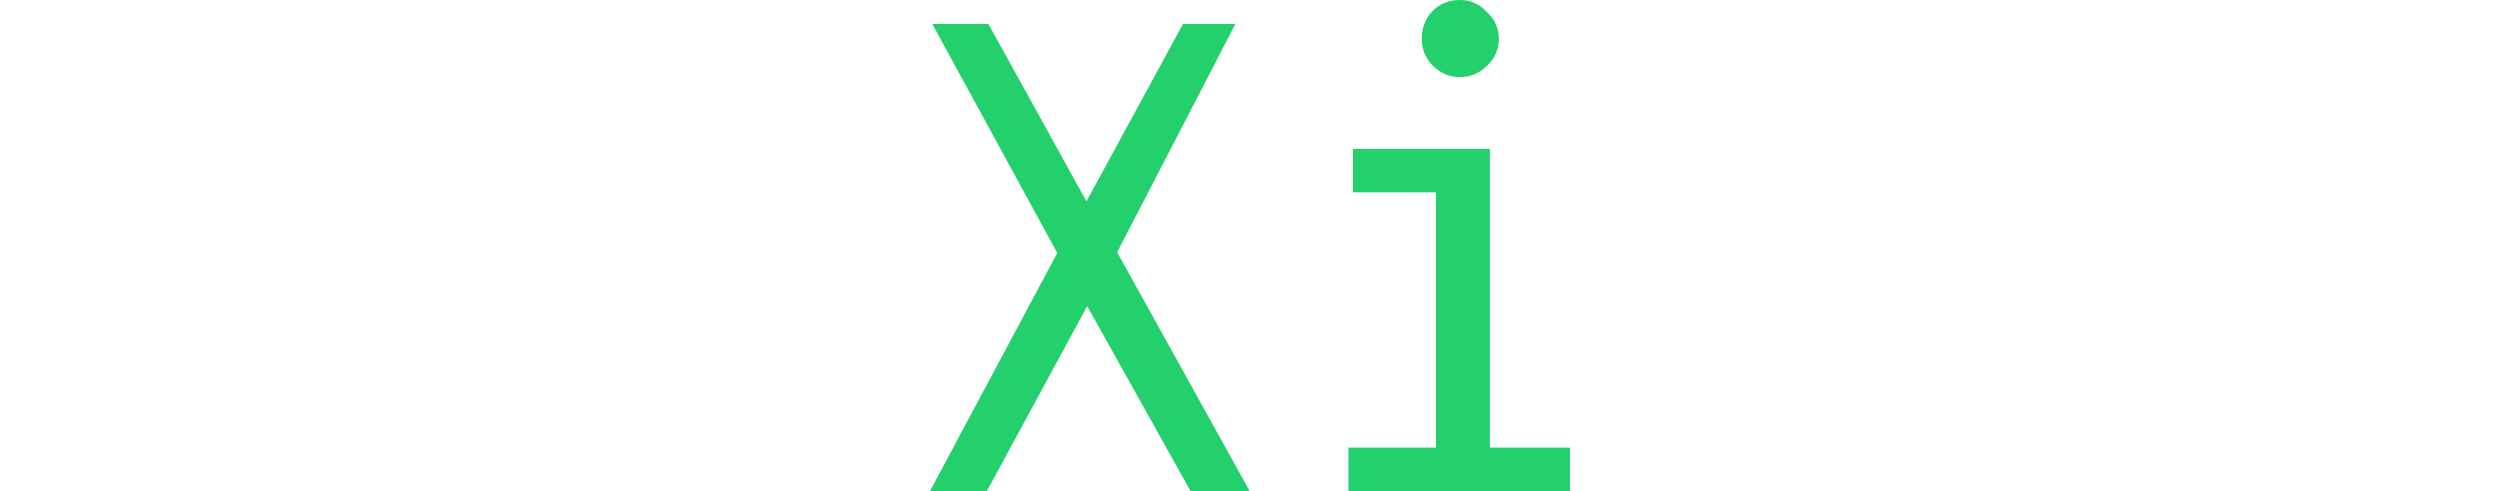 <svg height="42" viewBox="0 0 213.854 164.08"><g fill="#24d06b"><path d="M0 164.08l42.52-79.539L.75 8.004h18.76l32.765 59.279 32.266-59.28h17.509L62.53 84.292l44.272 79.789h-19.76L52.526 102.3l-33.517 61.78H0zM139.818 164.08v-14.507h29.264V64.28H141.32V49.774h45.772v99.799h26.763v14.507h-74.036zm37.268-138.317q-5.252 0-9.004-3.752t-3.752-9.005q0-5.502 3.502-9.254Q171.584 0 177.086 0q5.253 0 9.005 4.002 4.002 3.752 4.002 9.004 0 5.253-4.002 9.005-3.752 3.752-9.005 3.752z"></path></g></svg>